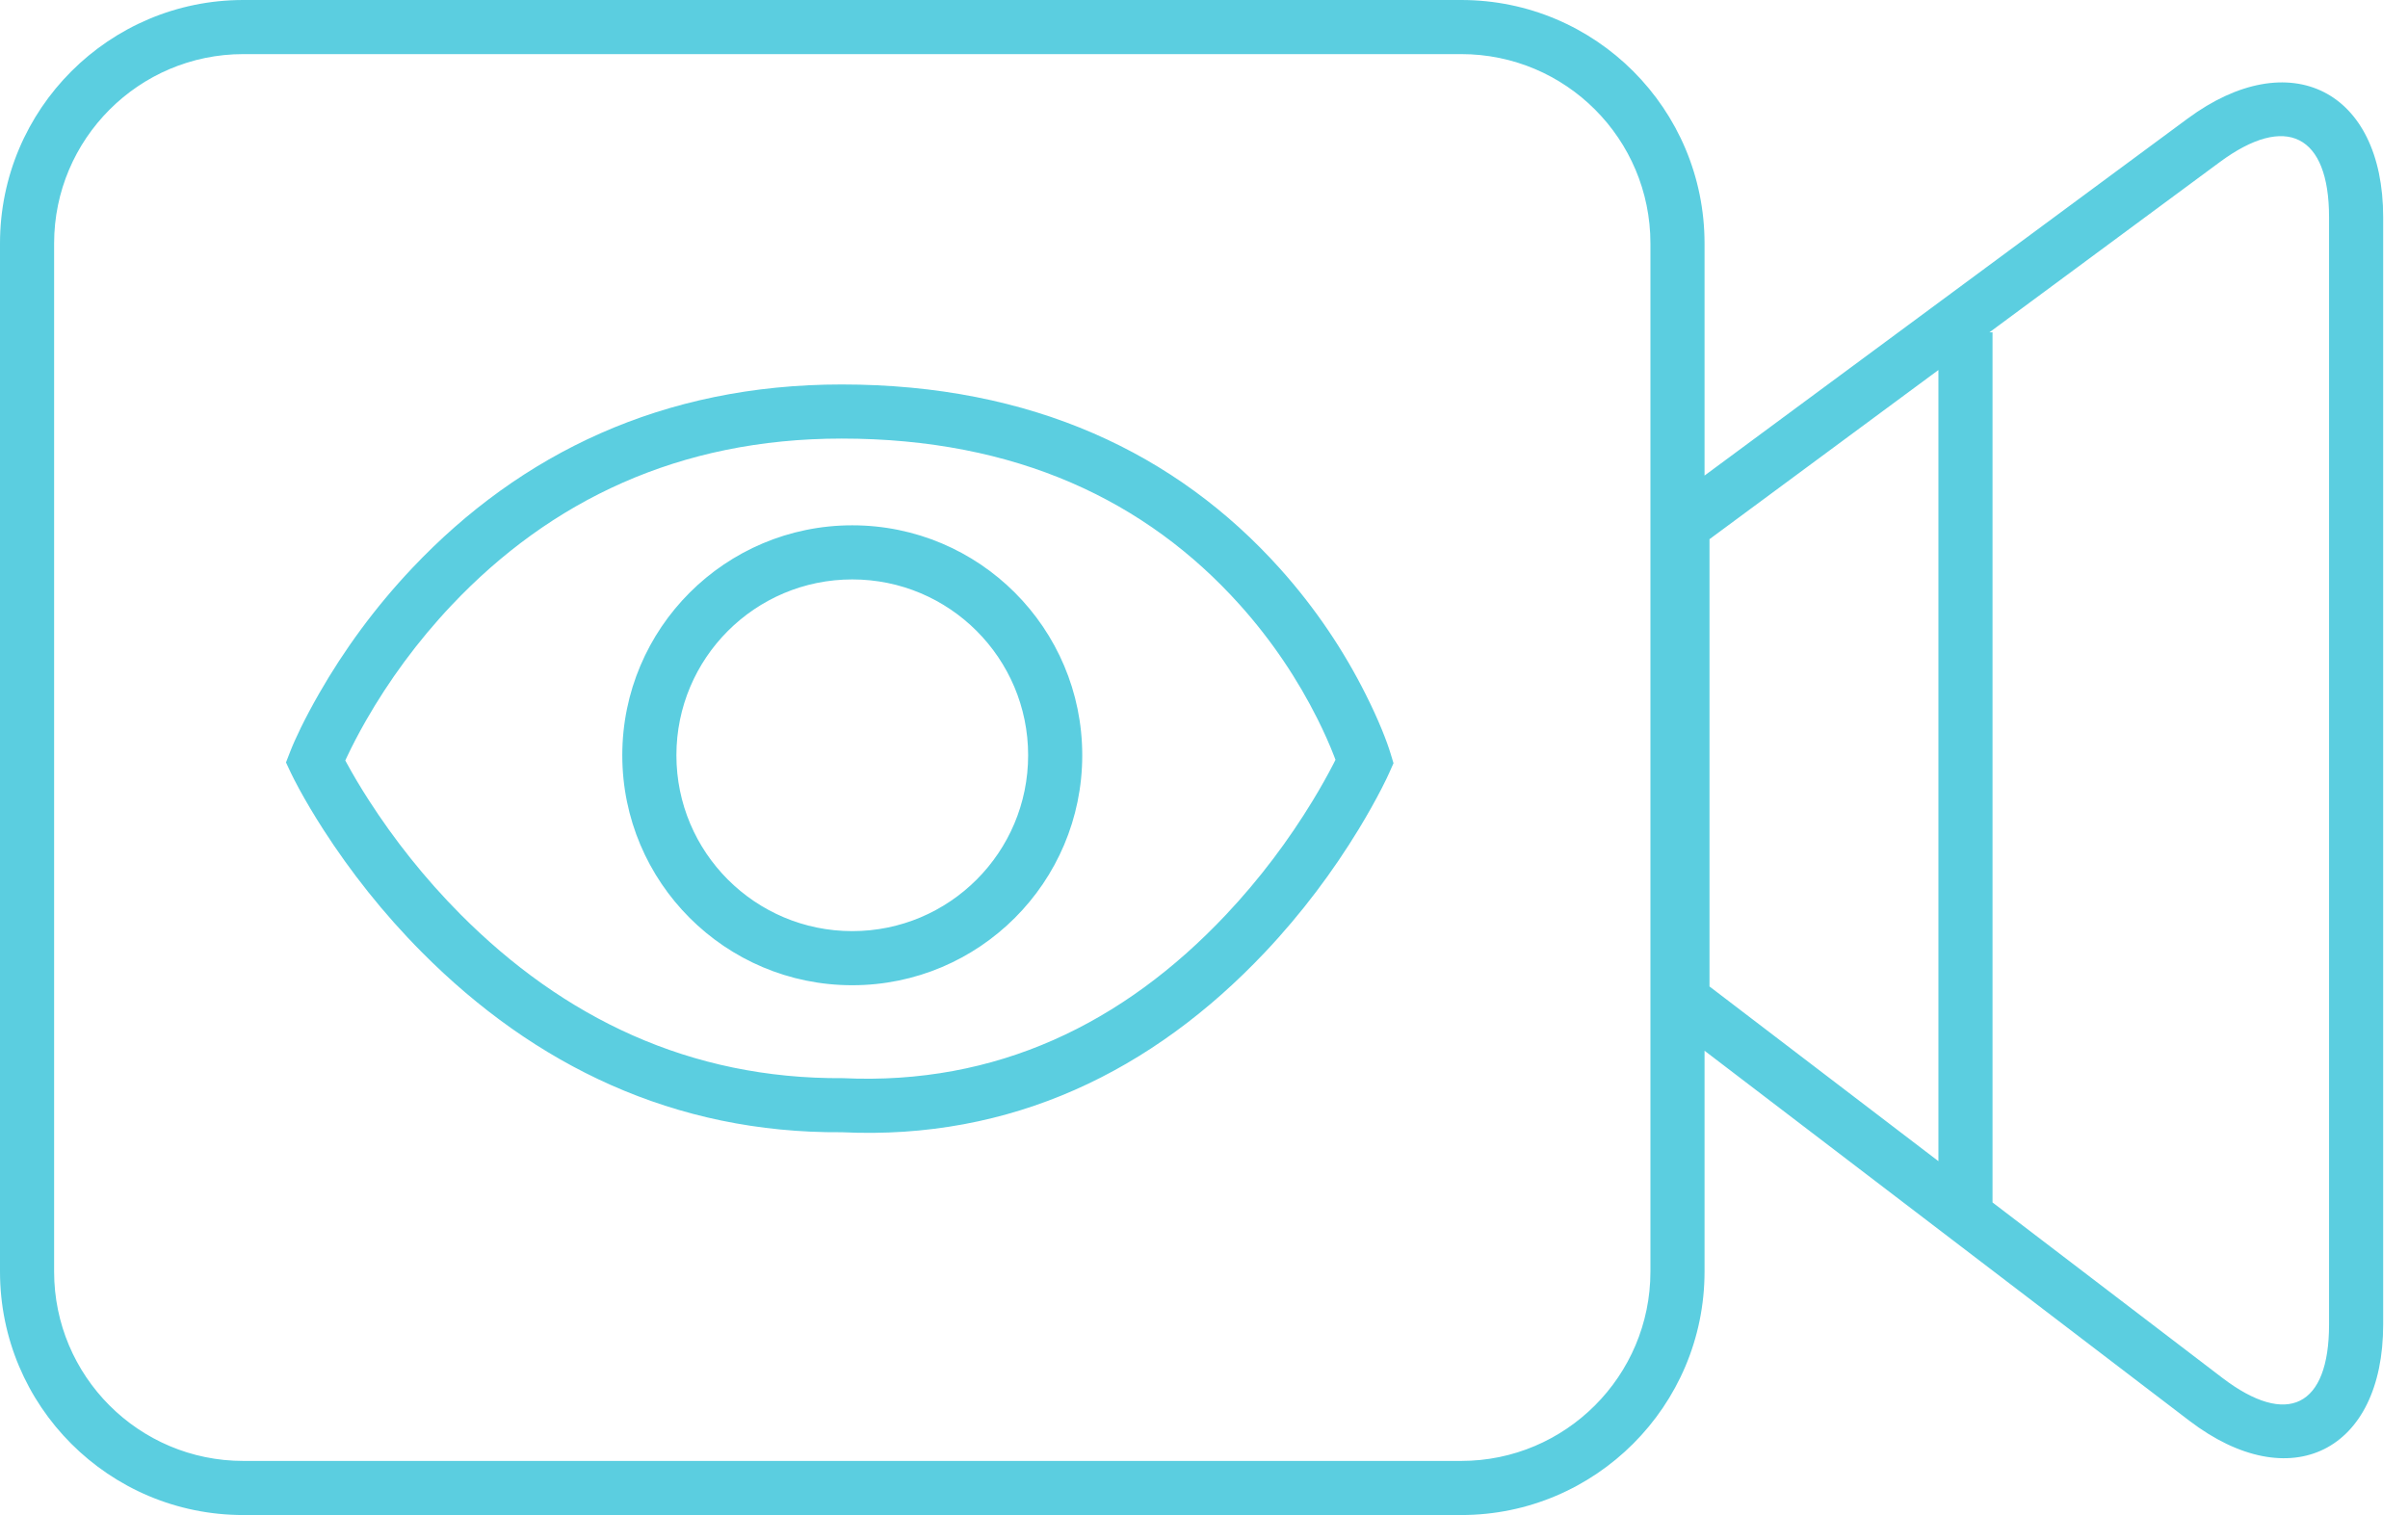 <?xml version="1.0" encoding="UTF-8"?>
<svg width="89px" height="56px" viewBox="0 0 89 56" version="1.1" xmlns="http://www.w3.org/2000/svg" xmlns:xlink="http://www.w3.org/1999/xlink">
    <!-- Generator: Sketch 43.1 (39012) - http://www.bohemiancoding.com/sketch -->
    <title>live-video</title>
    <desc>Created with Sketch.</desc>
    <defs></defs>
    <g id="Page-1" stroke="none" stroke-width="1" fill="none" fill-rule="evenodd">
        <g id="Artboard-Copy" transform="translate(-1757, -141)" fill-rule="nonzero" fill="#5BCEE0">
            <path d="M1828.644,154.677 L1820.183,160.93 L1820.183,177.462 L1828.644,183.92 L1828.644,154.677 Z M1830.528,153.285 L1830.644,153.285 L1830.644,185.446 L1839.132,191.925 C1841.541,193.764 1843.082,192.999 1843.082,189.961 L1843.082,149.024 C1843.082,145.978 1841.495,145.179 1839.042,146.992 L1830.528,153.285 Z M1820,158.578 L1837.854,145.384 C1841.626,142.596 1845.082,144.335 1845.082,149.024 L1845.082,189.961 C1845.082,194.654 1841.645,196.359 1837.919,193.515 L1820,179.838 L1820,188.003 C1820,192.972 1815.963,197 1811.007,197 L1765.993,197 C1761.026,197 1757,192.973 1757,188.003 L1757,149.997 C1757,145.028 1761.037,141 1765.993,141 L1811.007,141 C1815.974,141 1820,145.027 1820,149.997 L1820,158.578 Z M1759,149.997 L1759,188.003 C1759,191.868 1762.131,195 1765.993,195 L1811.007,195 C1814.862,195 1818,191.863 1818,188.003 L1818,149.997 C1818,146.132 1814.869,143 1811.007,143 L1765.993,143 C1762.138,143 1759,146.137 1759,149.997 Z M1767.725,168.783 C1767.899,168.334 1768.251,167.582 1768.799,166.626 C1769.706,165.045 1770.847,163.466 1772.243,161.991 C1776.245,157.76 1781.5,155.211 1788.108,155.211 C1795.151,155.211 1800.488,157.763 1804.302,162.01 C1805.636,163.495 1806.685,165.084 1807.482,166.676 C1807.965,167.639 1808.259,168.399 1808.397,168.856 L1808.504,169.21 L1808.354,169.549 C1808.303,169.666 1808.206,169.87 1808.063,170.148 C1807.828,170.605 1807.546,171.11 1807.215,171.654 C1806.272,173.202 1805.122,174.749 1803.757,176.195 C1799.6,180.598 1794.377,183.148 1788.115,182.851 C1781.923,182.895 1776.758,180.387 1772.598,176.203 C1771.163,174.76 1769.953,173.217 1768.957,171.672 C1768.608,171.129 1768.309,170.624 1768.061,170.169 C1767.91,169.89 1767.807,169.686 1767.752,169.57 L1767.57,169.182 L1767.725,168.783 Z M1769.818,169.212 C1770.043,169.626 1770.316,170.089 1770.638,170.588 C1771.562,172.022 1772.687,173.456 1774.016,174.793 C1777.823,178.622 1782.496,180.891 1788.155,180.852 C1793.83,181.12 1798.517,178.832 1802.302,174.822 C1803.565,173.484 1804.633,172.048 1805.507,170.613 C1805.812,170.112 1806.071,169.649 1806.284,169.235 C1806.311,169.181 1806.337,169.13 1806.36,169.084 C1806.345,169.042 1806.328,168.998 1806.309,168.95 C1806.149,168.537 1805.945,168.073 1805.694,167.572 C1804.973,166.132 1804.022,164.69 1802.814,163.346 C1799.367,159.509 1794.563,157.211 1788.108,157.211 C1782.085,157.211 1777.34,159.513 1773.696,163.365 C1772.416,164.719 1771.366,166.171 1770.534,167.621 C1770.244,168.127 1770.002,168.595 1769.807,169.012 C1769.791,169.046 1769.776,169.078 1769.762,169.109 C1769.78,169.142 1769.798,169.176 1769.818,169.212 Z M1788.5,177.417 C1783.806,177.417 1780,173.611 1780,168.917 C1780,164.222 1783.806,160.417 1788.5,160.417 C1793.194,160.417 1797,164.222 1797,168.917 C1797,173.611 1793.194,177.417 1788.5,177.417 Z M1788.5,175.417 C1792.09,175.417 1795,172.507 1795,168.917 C1795,165.327 1792.09,162.417 1788.5,162.417 C1784.91,162.417 1782,165.327 1782,168.917 C1782,172.507 1784.91,175.417 1788.5,175.417 Z" id="live-video"></path>
        </g>
    </g>
</svg>